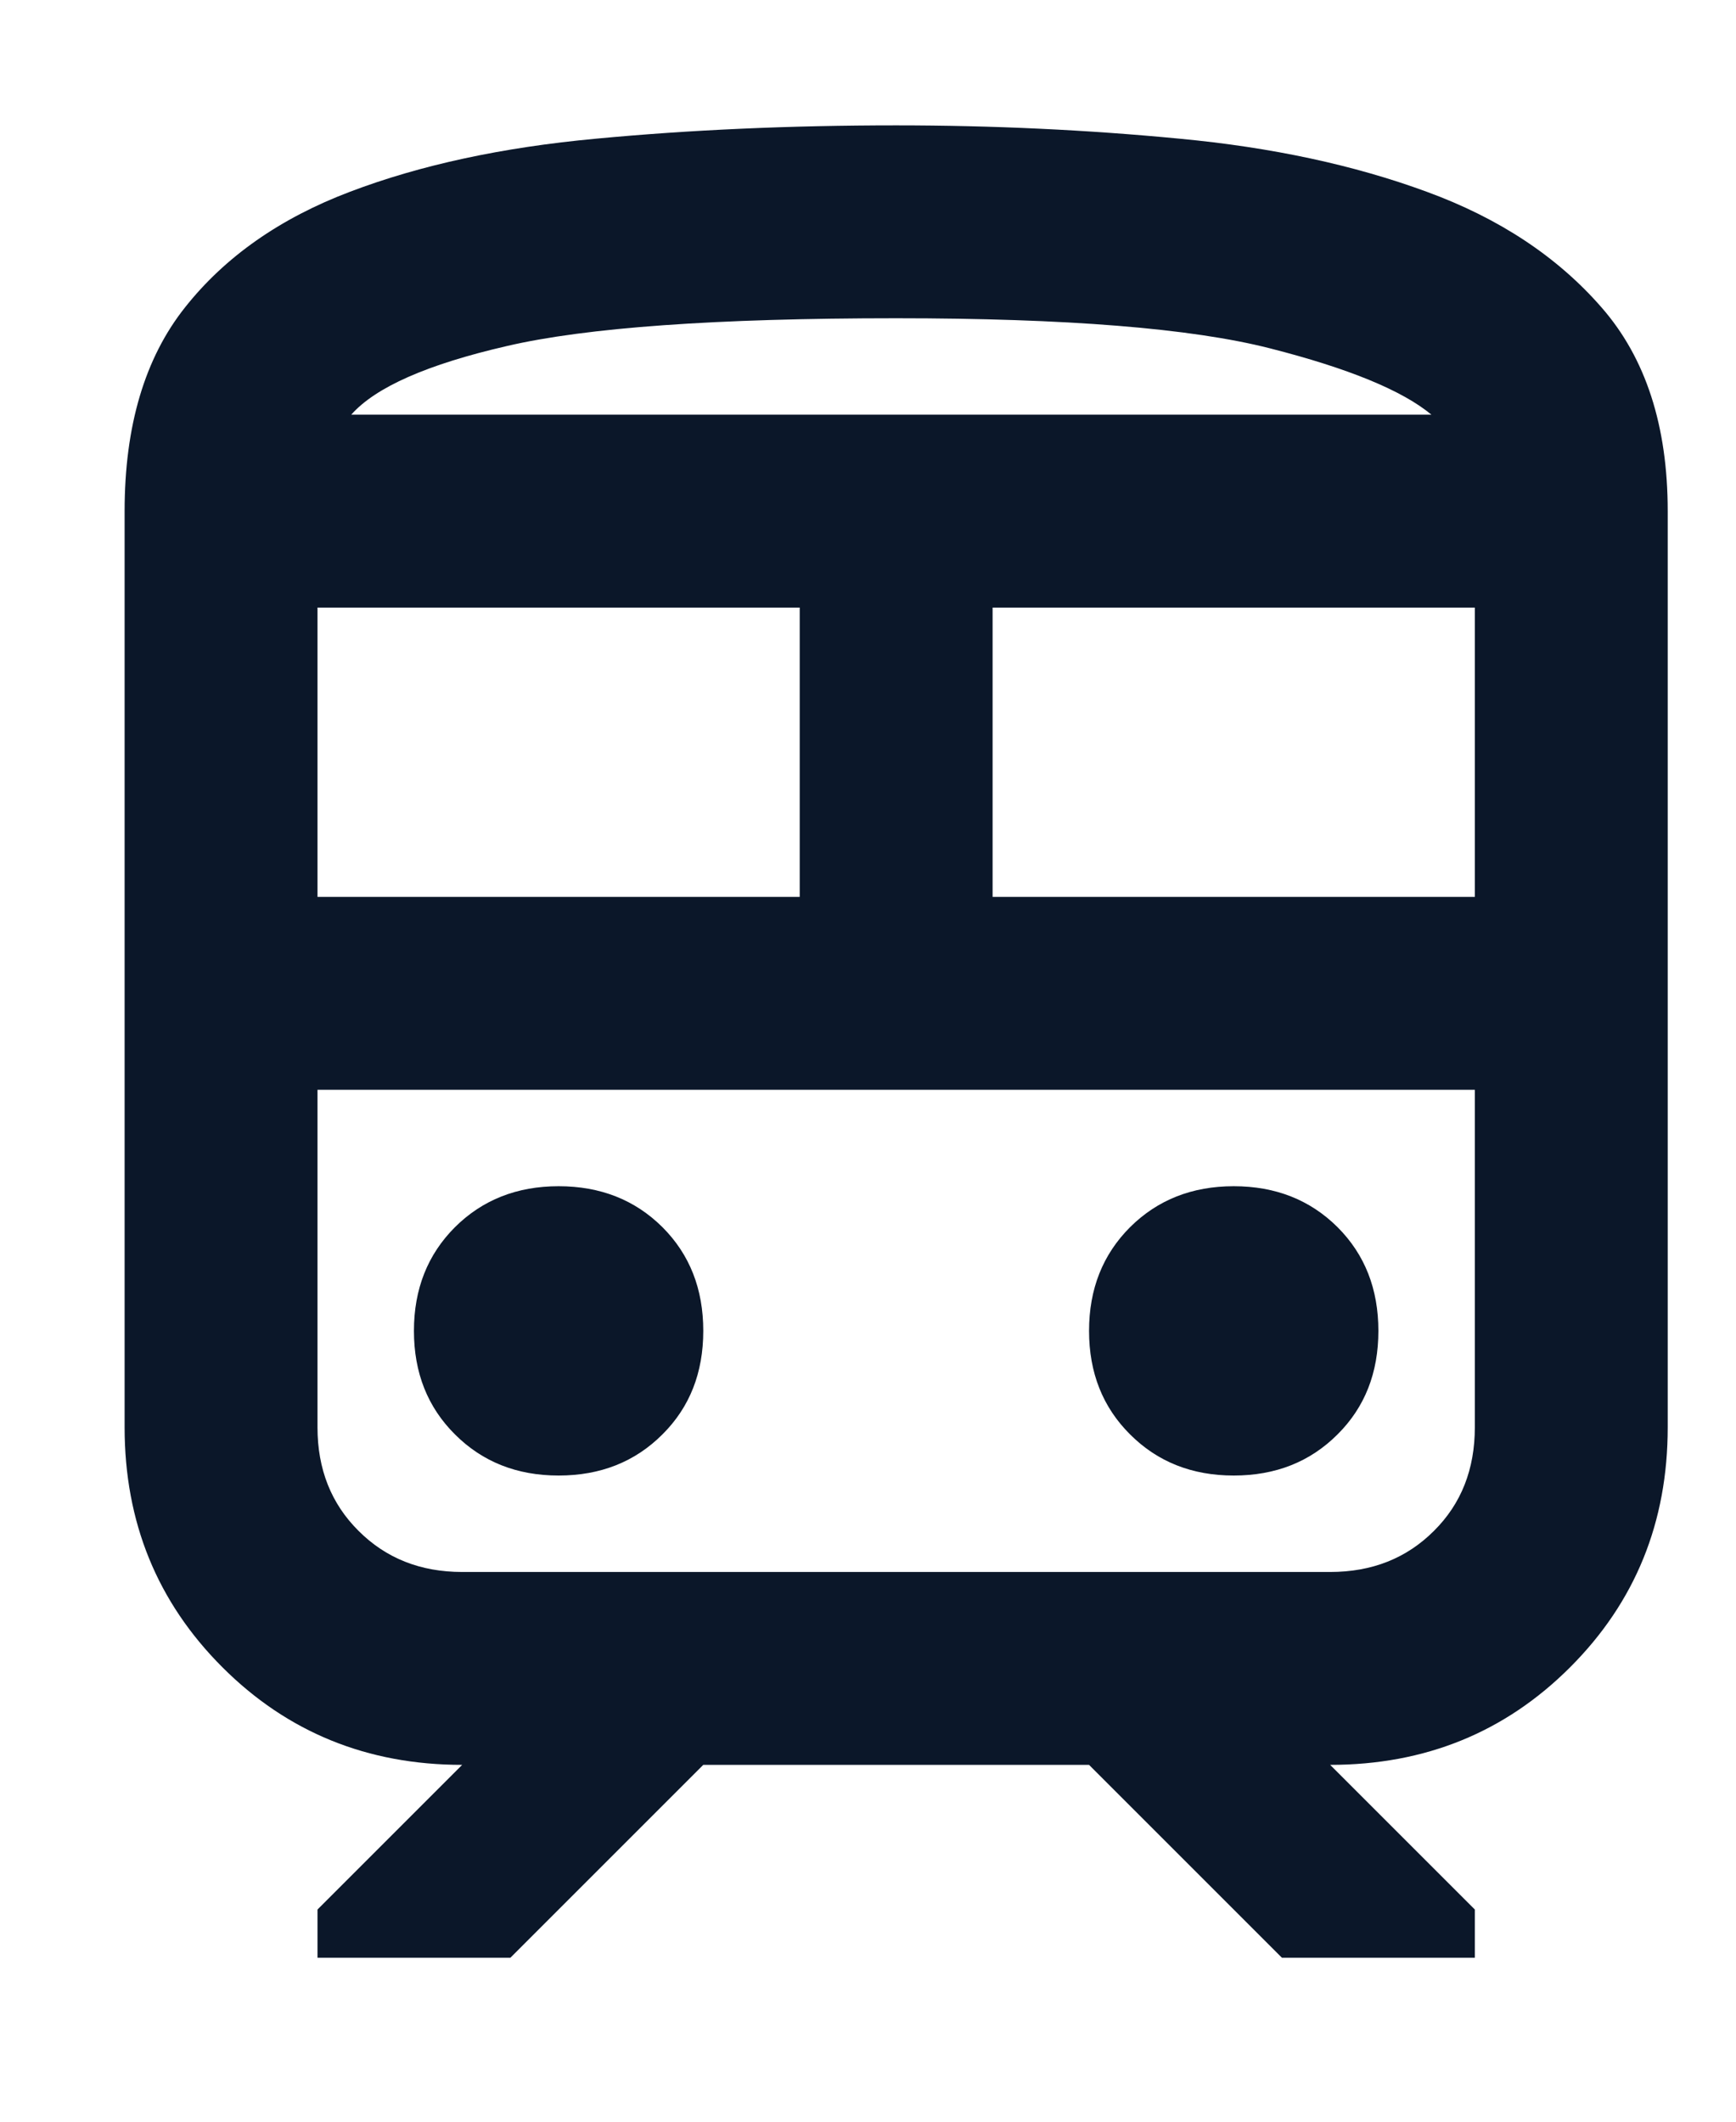 <svg width="9" height="11" viewBox="0 0 9 11" fill="none" xmlns="http://www.w3.org/2000/svg">
<path d="M8.646 7.4V2.65C8.646 2.208 8.532 1.856 8.303 1.594C8.074 1.331 7.771 1.131 7.396 0.994C7.021 0.856 6.594 0.764 6.115 0.719C5.636 0.673 5.146 0.65 4.646 0.65C4.096 0.65 3.578 0.673 3.09 0.719C2.603 0.764 2.178 0.856 1.815 0.994C1.453 1.131 1.167 1.331 0.959 1.594C0.751 1.856 0.646 2.208 0.646 2.65V7.4C0.646 7.892 0.815 8.306 1.153 8.644C1.49 8.981 1.905 9.15 2.396 9.15L1.646 9.9V10.15H2.646L3.646 9.15H5.646L6.646 10.15H7.646V9.9L6.896 9.15C7.388 9.15 7.803 8.981 8.14 8.644C8.478 8.306 8.646 7.892 8.646 7.4ZM4.646 1.65C5.53 1.65 6.176 1.702 6.584 1.806C6.992 1.91 7.271 2.025 7.421 2.15H1.821C1.946 2.008 2.215 1.889 2.628 1.794C3.04 1.698 3.713 1.65 4.646 1.65ZM7.646 4.65H5.146V3.15H7.646V4.65ZM2.396 5.65H7.646H1.646H2.396ZM4.146 4.65H1.646V3.15H4.146V4.65ZM6.396 7.65C6.18 7.65 6.001 7.579 5.859 7.437C5.717 7.296 5.646 7.117 5.646 6.9C5.646 6.683 5.717 6.504 5.859 6.362C6.001 6.221 6.18 6.15 6.396 6.15C6.613 6.15 6.792 6.221 6.934 6.362C7.076 6.504 7.146 6.683 7.146 6.9C7.146 7.117 7.076 7.296 6.934 7.437C6.792 7.579 6.613 7.65 6.396 7.65ZM2.896 7.65C2.68 7.65 2.501 7.579 2.359 7.437C2.217 7.296 2.146 7.117 2.146 6.9C2.146 6.683 2.217 6.504 2.359 6.362C2.501 6.221 2.68 6.15 2.896 6.15C3.113 6.15 3.292 6.221 3.434 6.362C3.576 6.504 3.646 6.683 3.646 6.9C3.646 7.117 3.576 7.296 3.434 7.437C3.292 7.579 3.113 7.65 2.896 7.65ZM6.896 8.15H2.396C2.18 8.15 2.001 8.079 1.859 7.937C1.717 7.796 1.646 7.617 1.646 7.4V5.65H7.646V7.4C7.646 7.617 7.576 7.796 7.434 7.937C7.292 8.079 7.113 8.15 6.896 8.15ZM4.646 2.15H1.821H7.421H4.646Z" fill="#0B1729"/>
</svg>
